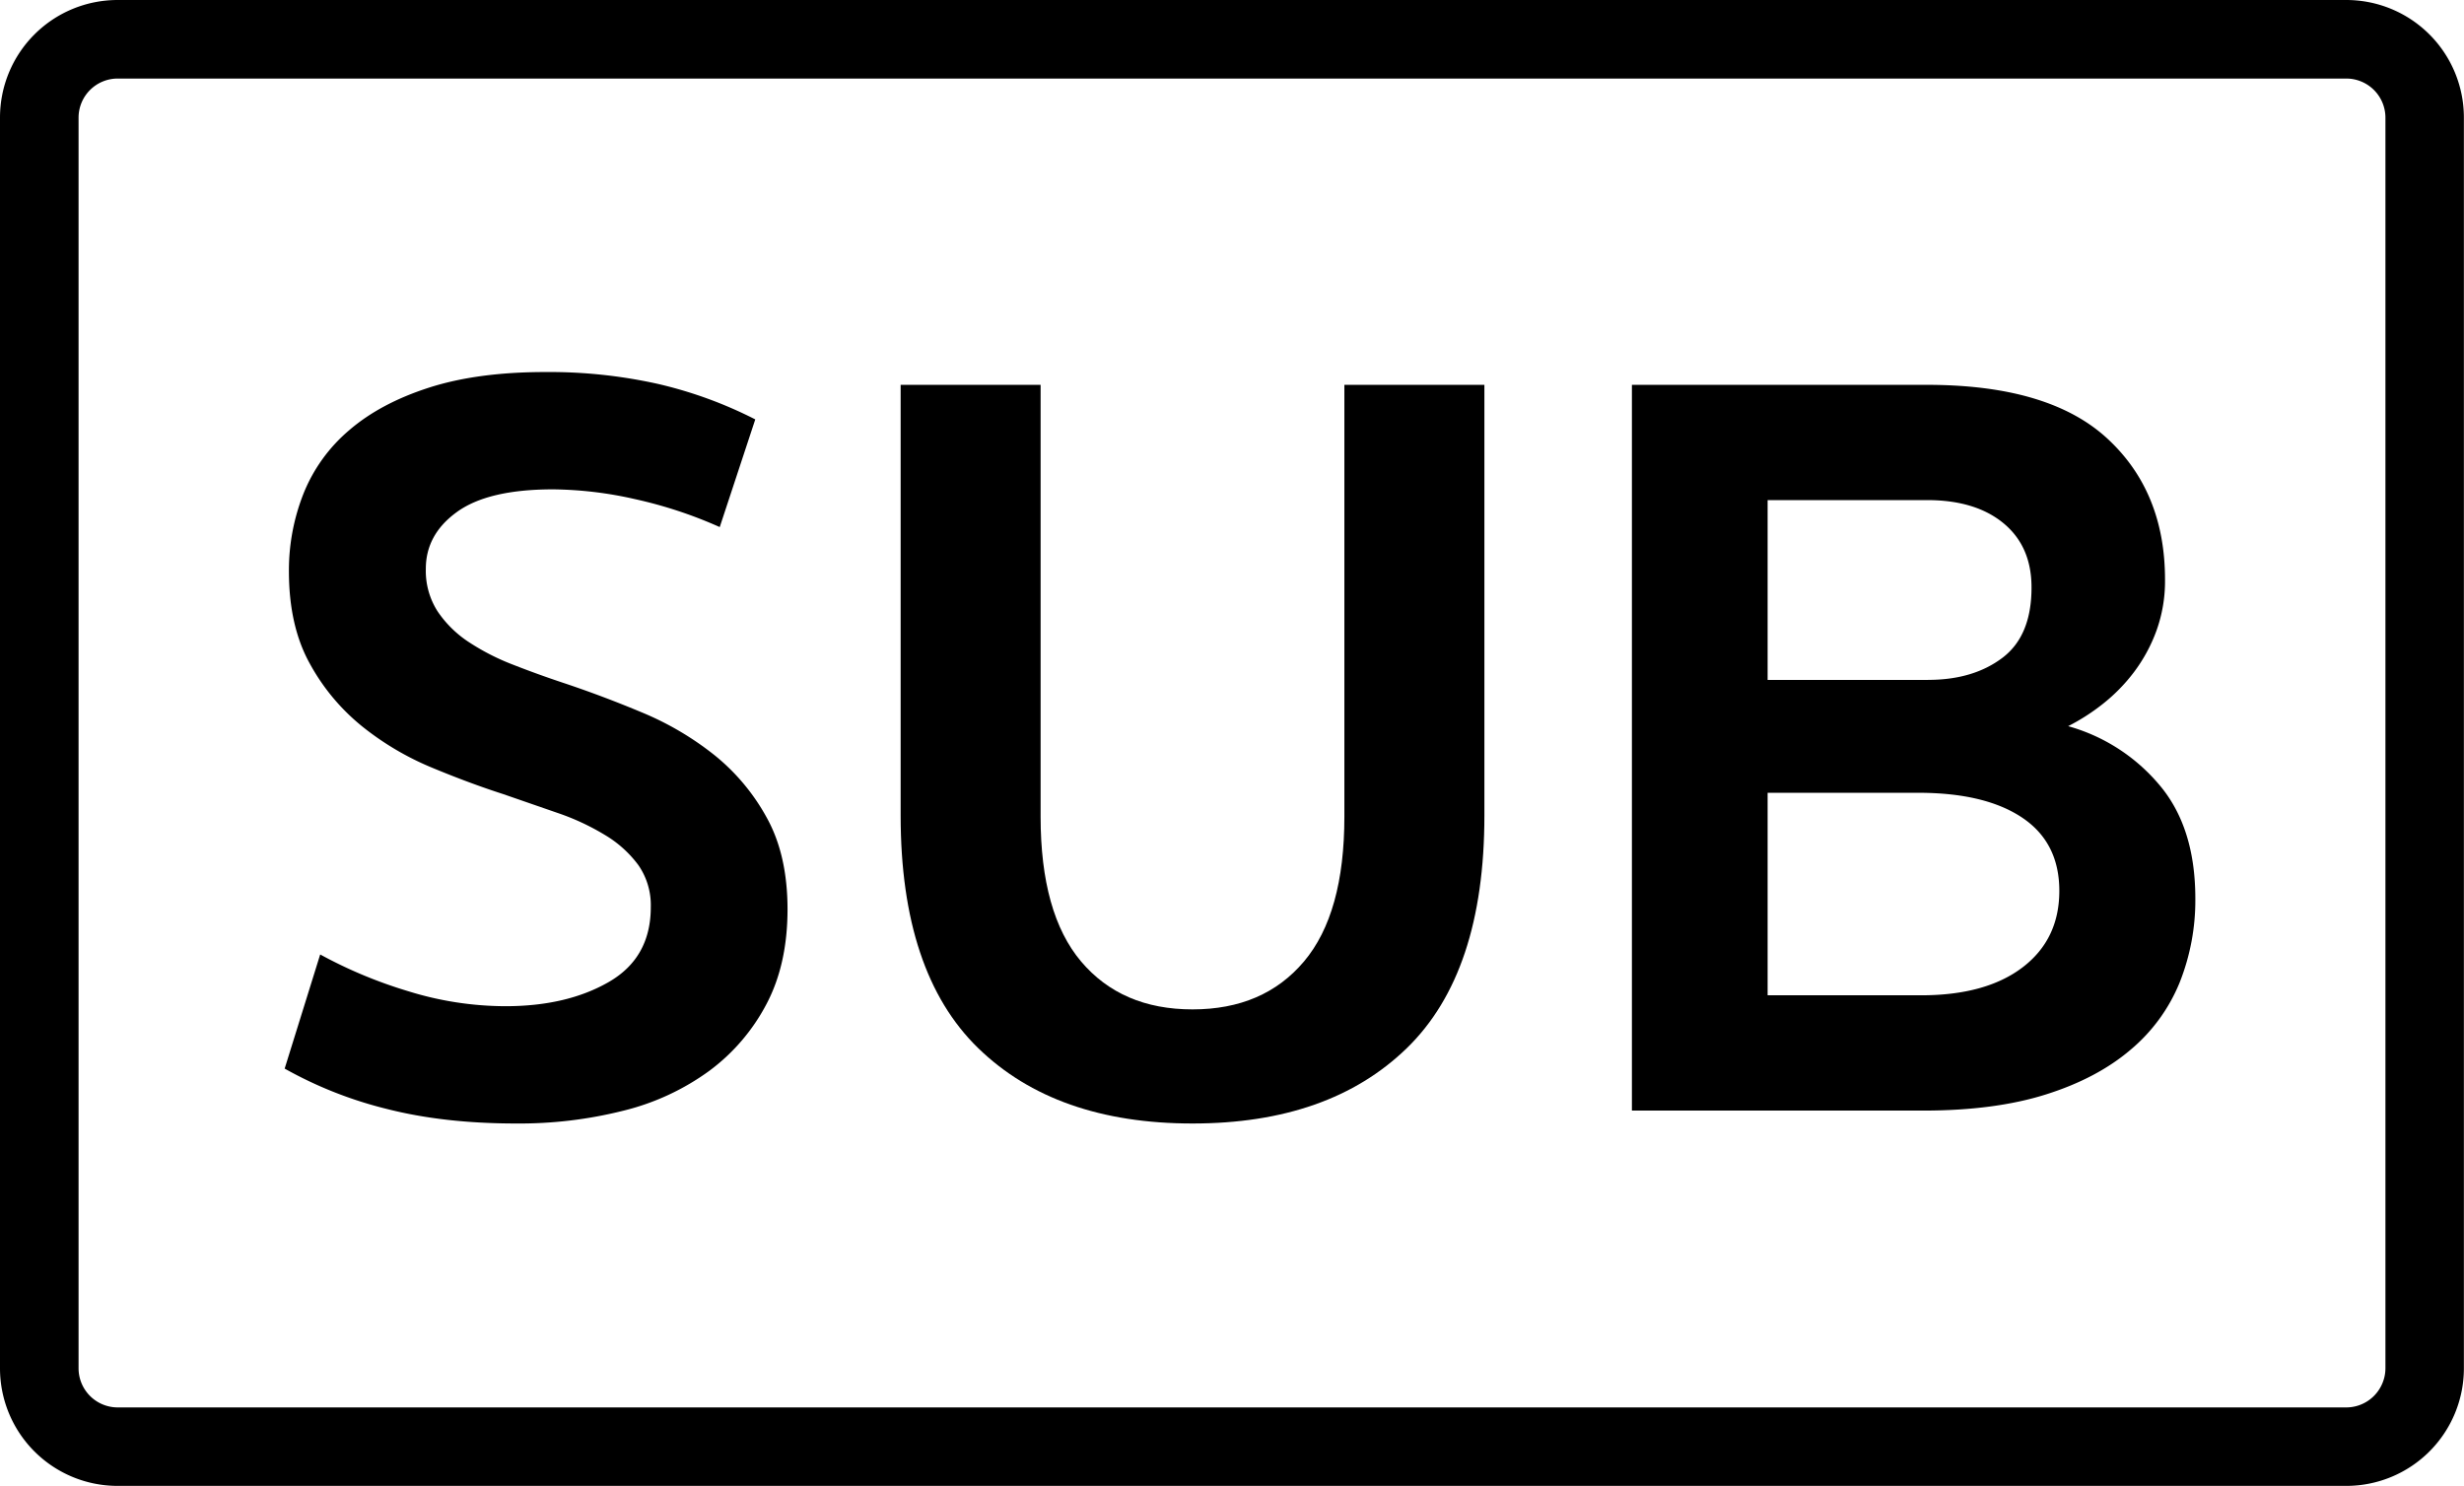 <svg xmlns="http://www.w3.org/2000/svg" viewBox="0 0 873.74 527.03" class="sf-icon sub"><title>sub</title><path d="M41.7,527H832a41.7,41.7,0,0,0,41.7-41.7V41.7A41.7,41.7,0,0,0,832,0H41.7A41.7,41.7,0,0,0,0,41.7V485.33A41.7,41.7,0,0,0,41.7,527M27.86,41.7A13.87,13.87,0,0,1,41.7,27.86H832A13.88,13.88,0,0,1,845.88,41.7V485.33a13.7,13.7,0,0,1-1,5.08A13.87,13.87,0,0,1,832,499.17H41.7a13.88,13.88,0,0,1-13.84-13.84V41.7Z"></path><path d="M183,398.47q-25.59,0-45.83-5.16A144.74,144.74,0,0,1,100.94,379l12.6-40.48a161.68,161.68,0,0,0,31.12,13,116.89,116.89,0,0,0,34.56,5.35q21.77,0,36.66-8.59t14.89-26.54a24.88,24.88,0,0,0-4.39-14.89,40.41,40.41,0,0,0-11.84-10.69,85.5,85.5,0,0,0-16.8-7.83l-19.29-6.68q-11.84-3.81-25.21-9.36a101.63,101.63,0,0,1-24.63-14.51,74.46,74.46,0,0,1-18.71-22.34q-7.45-13.36-7.45-32.84a73.84,73.84,0,0,1,5.16-27.5,57.45,57.45,0,0,1,16.23-22.53q11.07-9.54,28.26-15.08t41.25-5.54a177.1,177.1,0,0,1,39.91,4.2,150.24,150.24,0,0,1,34.56,12.6l-12.6,38.19A155.4,155.4,0,0,0,225.06,177a136,136,0,0,0-29-3.44q-22.91,0-34,8T151,201.79a26.53,26.53,0,0,0,4.2,15.08,39.24,39.24,0,0,0,11.08,10.88,81.89,81.89,0,0,0,15.66,8q8.78,3.44,17.95,6.49,13.75,4.58,27.88,10.5a106.91,106.91,0,0,1,25.59,15.09A74,74,0,0,1,272,290.2q7.25,13.18,7.26,32.27,0,19.48-7.45,33.61a69.75,69.75,0,0,1-20.24,23.68,86.82,86.82,0,0,1-30.36,14.13A151,151,0,0,1,183,398.47Z"></path><path d="M422.87,358q25.2,0,39.53-17t14.32-51.36V136.49h49.65V289.25q0,55.76-27.5,82.49t-76,26.73q-48.5,0-76-26.73t-27.5-82.49V136.49H369V289.63Q369,324,383.35,341T422.87,358Z"></path><path d="M767.72,205.61a51.69,51.69,0,0,1-3.06,18.14,56.57,56.57,0,0,1-8,14.7,62,62,0,0,1-11.07,11.27,72.79,72.79,0,0,1-12.22,7.83,65.06,65.06,0,0,1,32,20.43q13.09,15.09,13.1,40.67a78.84,78.84,0,0,1-5.55,29.79,61.18,61.18,0,0,1-17.41,23.87q-11.86,10.12-30,15.85T682,393.89H578.68V136.49H683.32q43.15,0,63.78,18.9T767.72,205.61Zm-84,35.52q16,0,26.35-7.83t10.31-25q0-14.51-9.93-22.72t-27.11-8.21H626.8v63.78h56.9ZM681.24,353q23,0,36-9.93t13-27.11q0-17.18-13.22-26t-37-8.78H626.8V353h54.43Z"></path></svg>